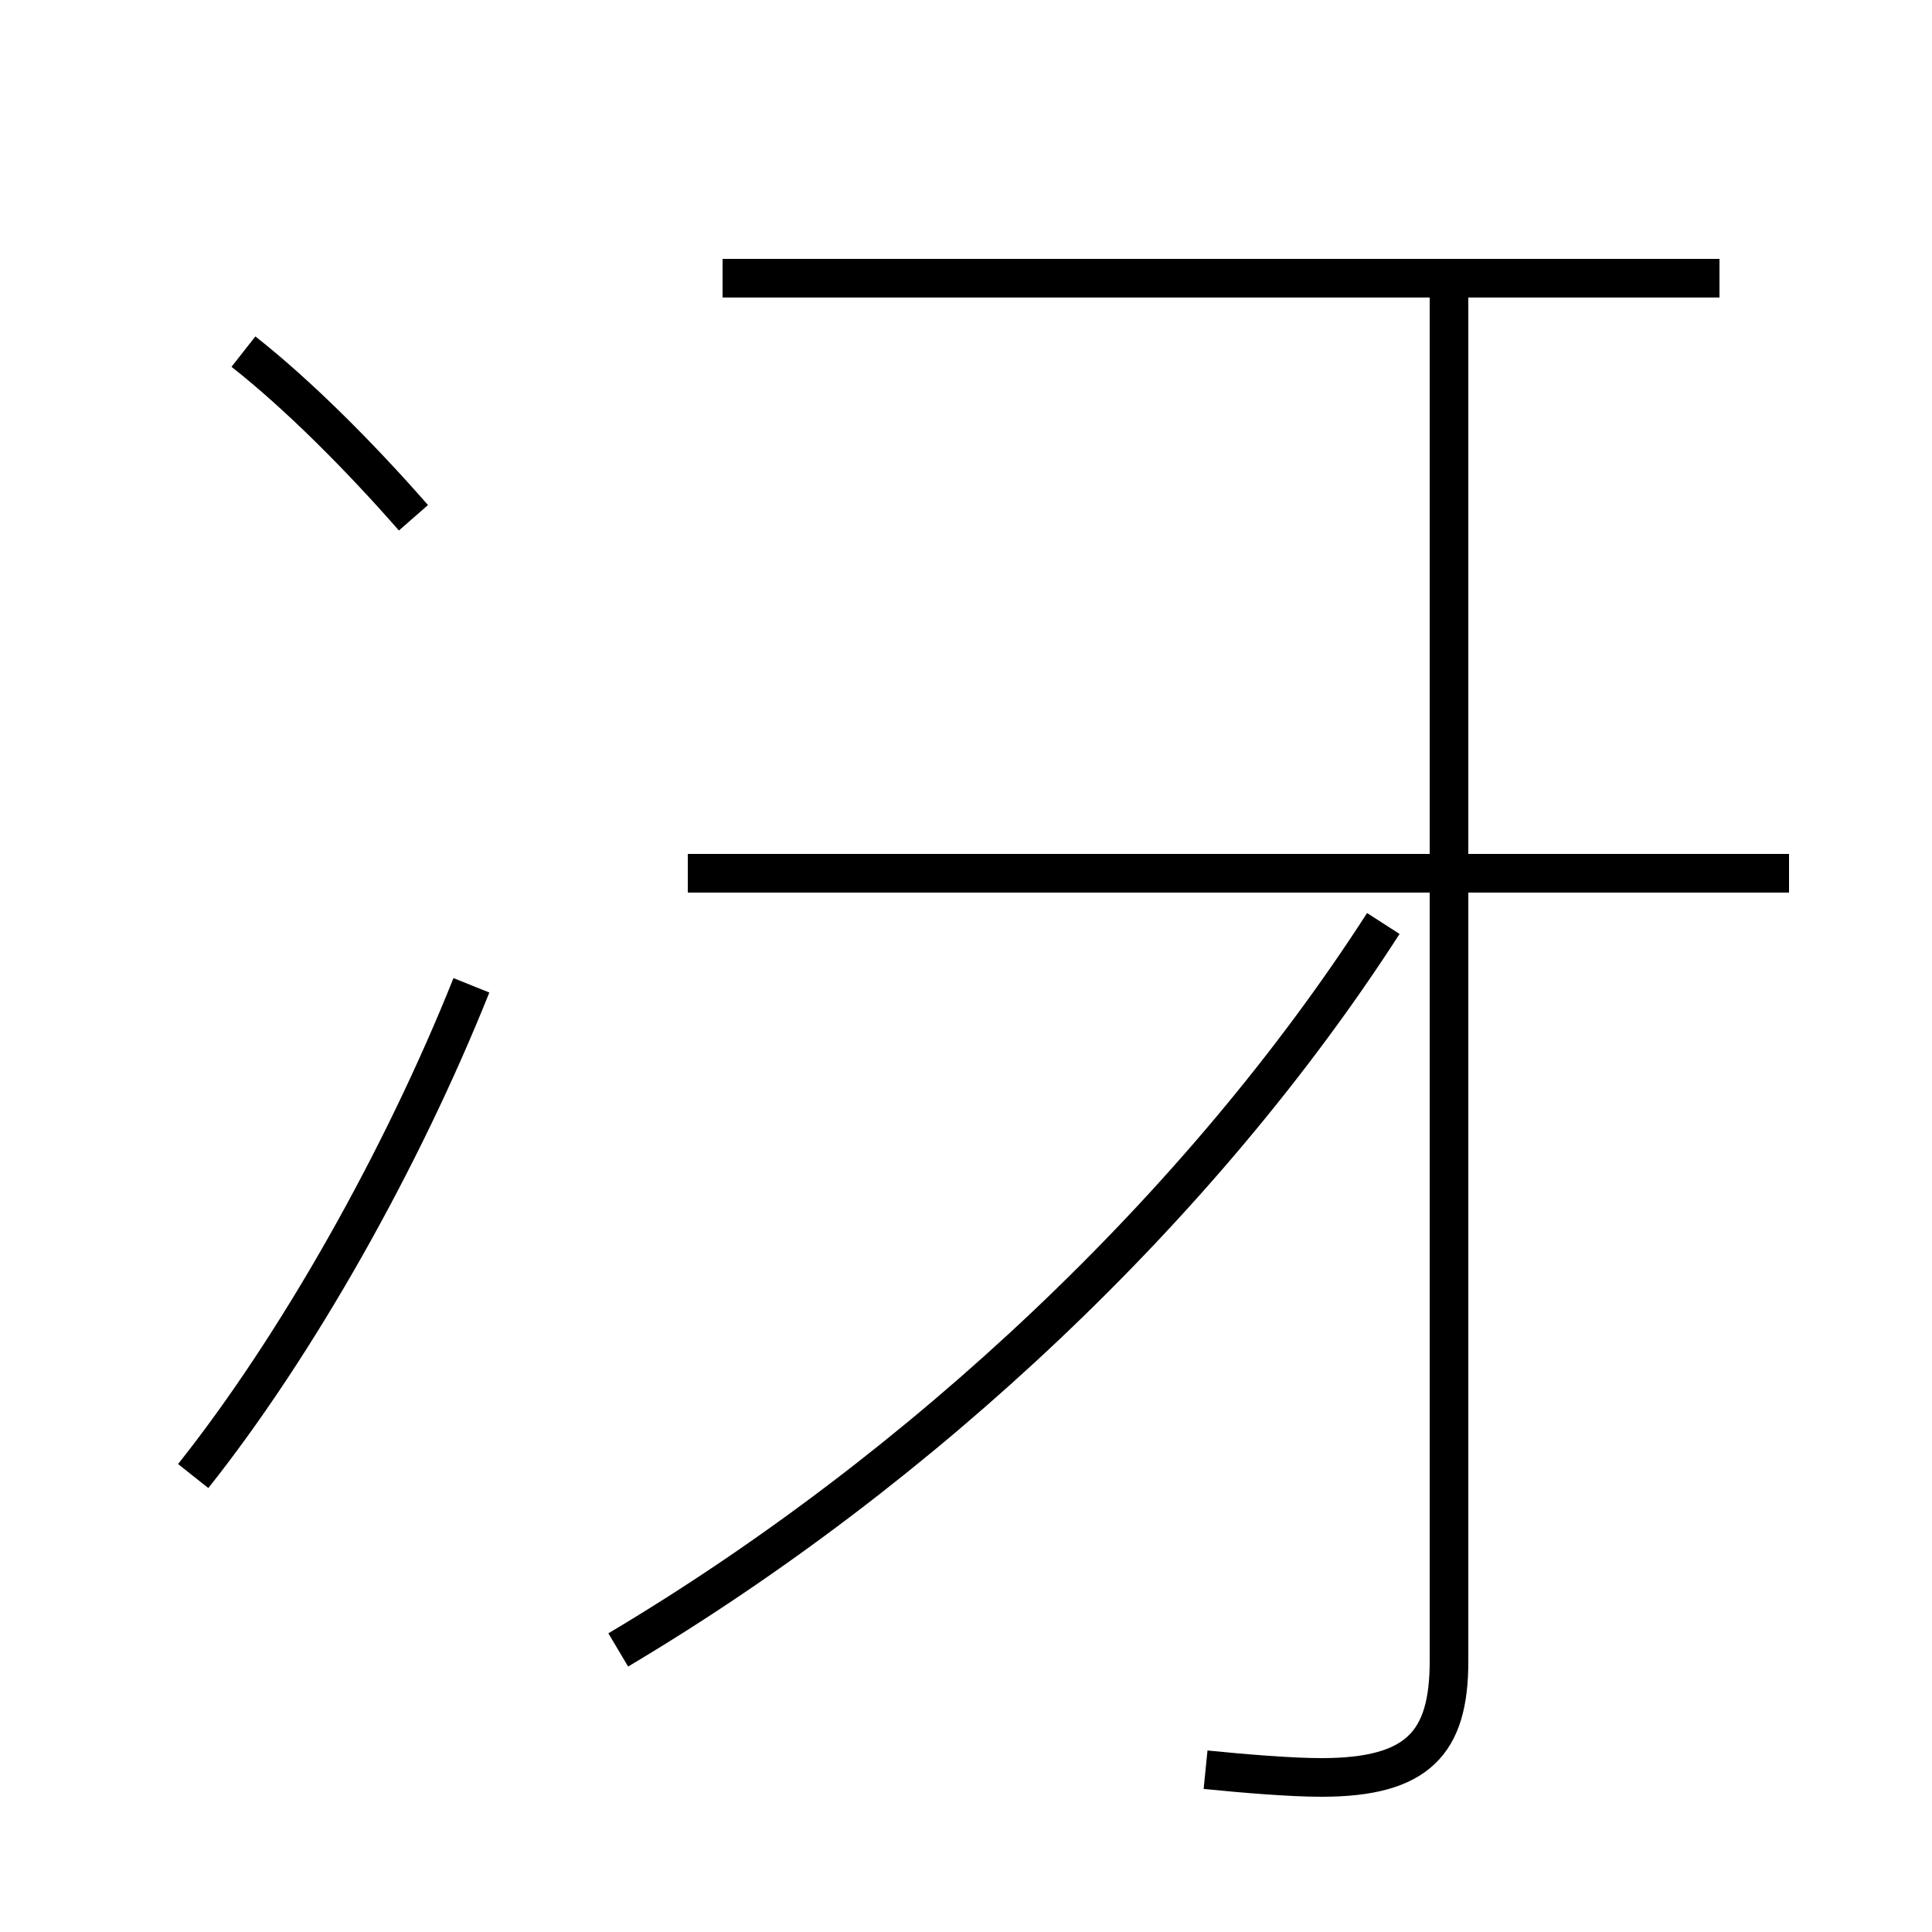 <?xml version='1.0' encoding='utf8'?>
<svg viewBox="0.0 -6.0 50.0 50.0" version="1.1" xmlns="http://www.w3.org/2000/svg">
<rect x="0.0" y="-6.0" width="50.0" height="50.0" fill="#808080" stroke="none"/>
<rect x="-1000" y="-1000" width="2000" height="2000" stroke="white" fill="white"/>
<g style="fill:white;stroke:#000000;  stroke-width:1">
<path d="M 31.2 1.8 C 32.2 1.9 33.4 2.0 34.2 2.0 C 36.7 2.0 37.5 1.1 37.5 -1.0 L 37.5 -36.5 M 5.0 -5.8 C 7.7 -9.2 10.4 -14.0 12.2 -18.5 M 16.0 -1.3 C 23.9 -6.0 31.1 -12.8 35.8 -20.1 M 10.7 -30.6 C 9.3 -32.2 7.7 -33.8 6.3 -34.9 M 46.3 -21.4 L 17.8 -21.4 M 44.5 -36.8 L 18.7 -36.8" transform="translate(0.0, 38.0)" />
</g>
</svg>